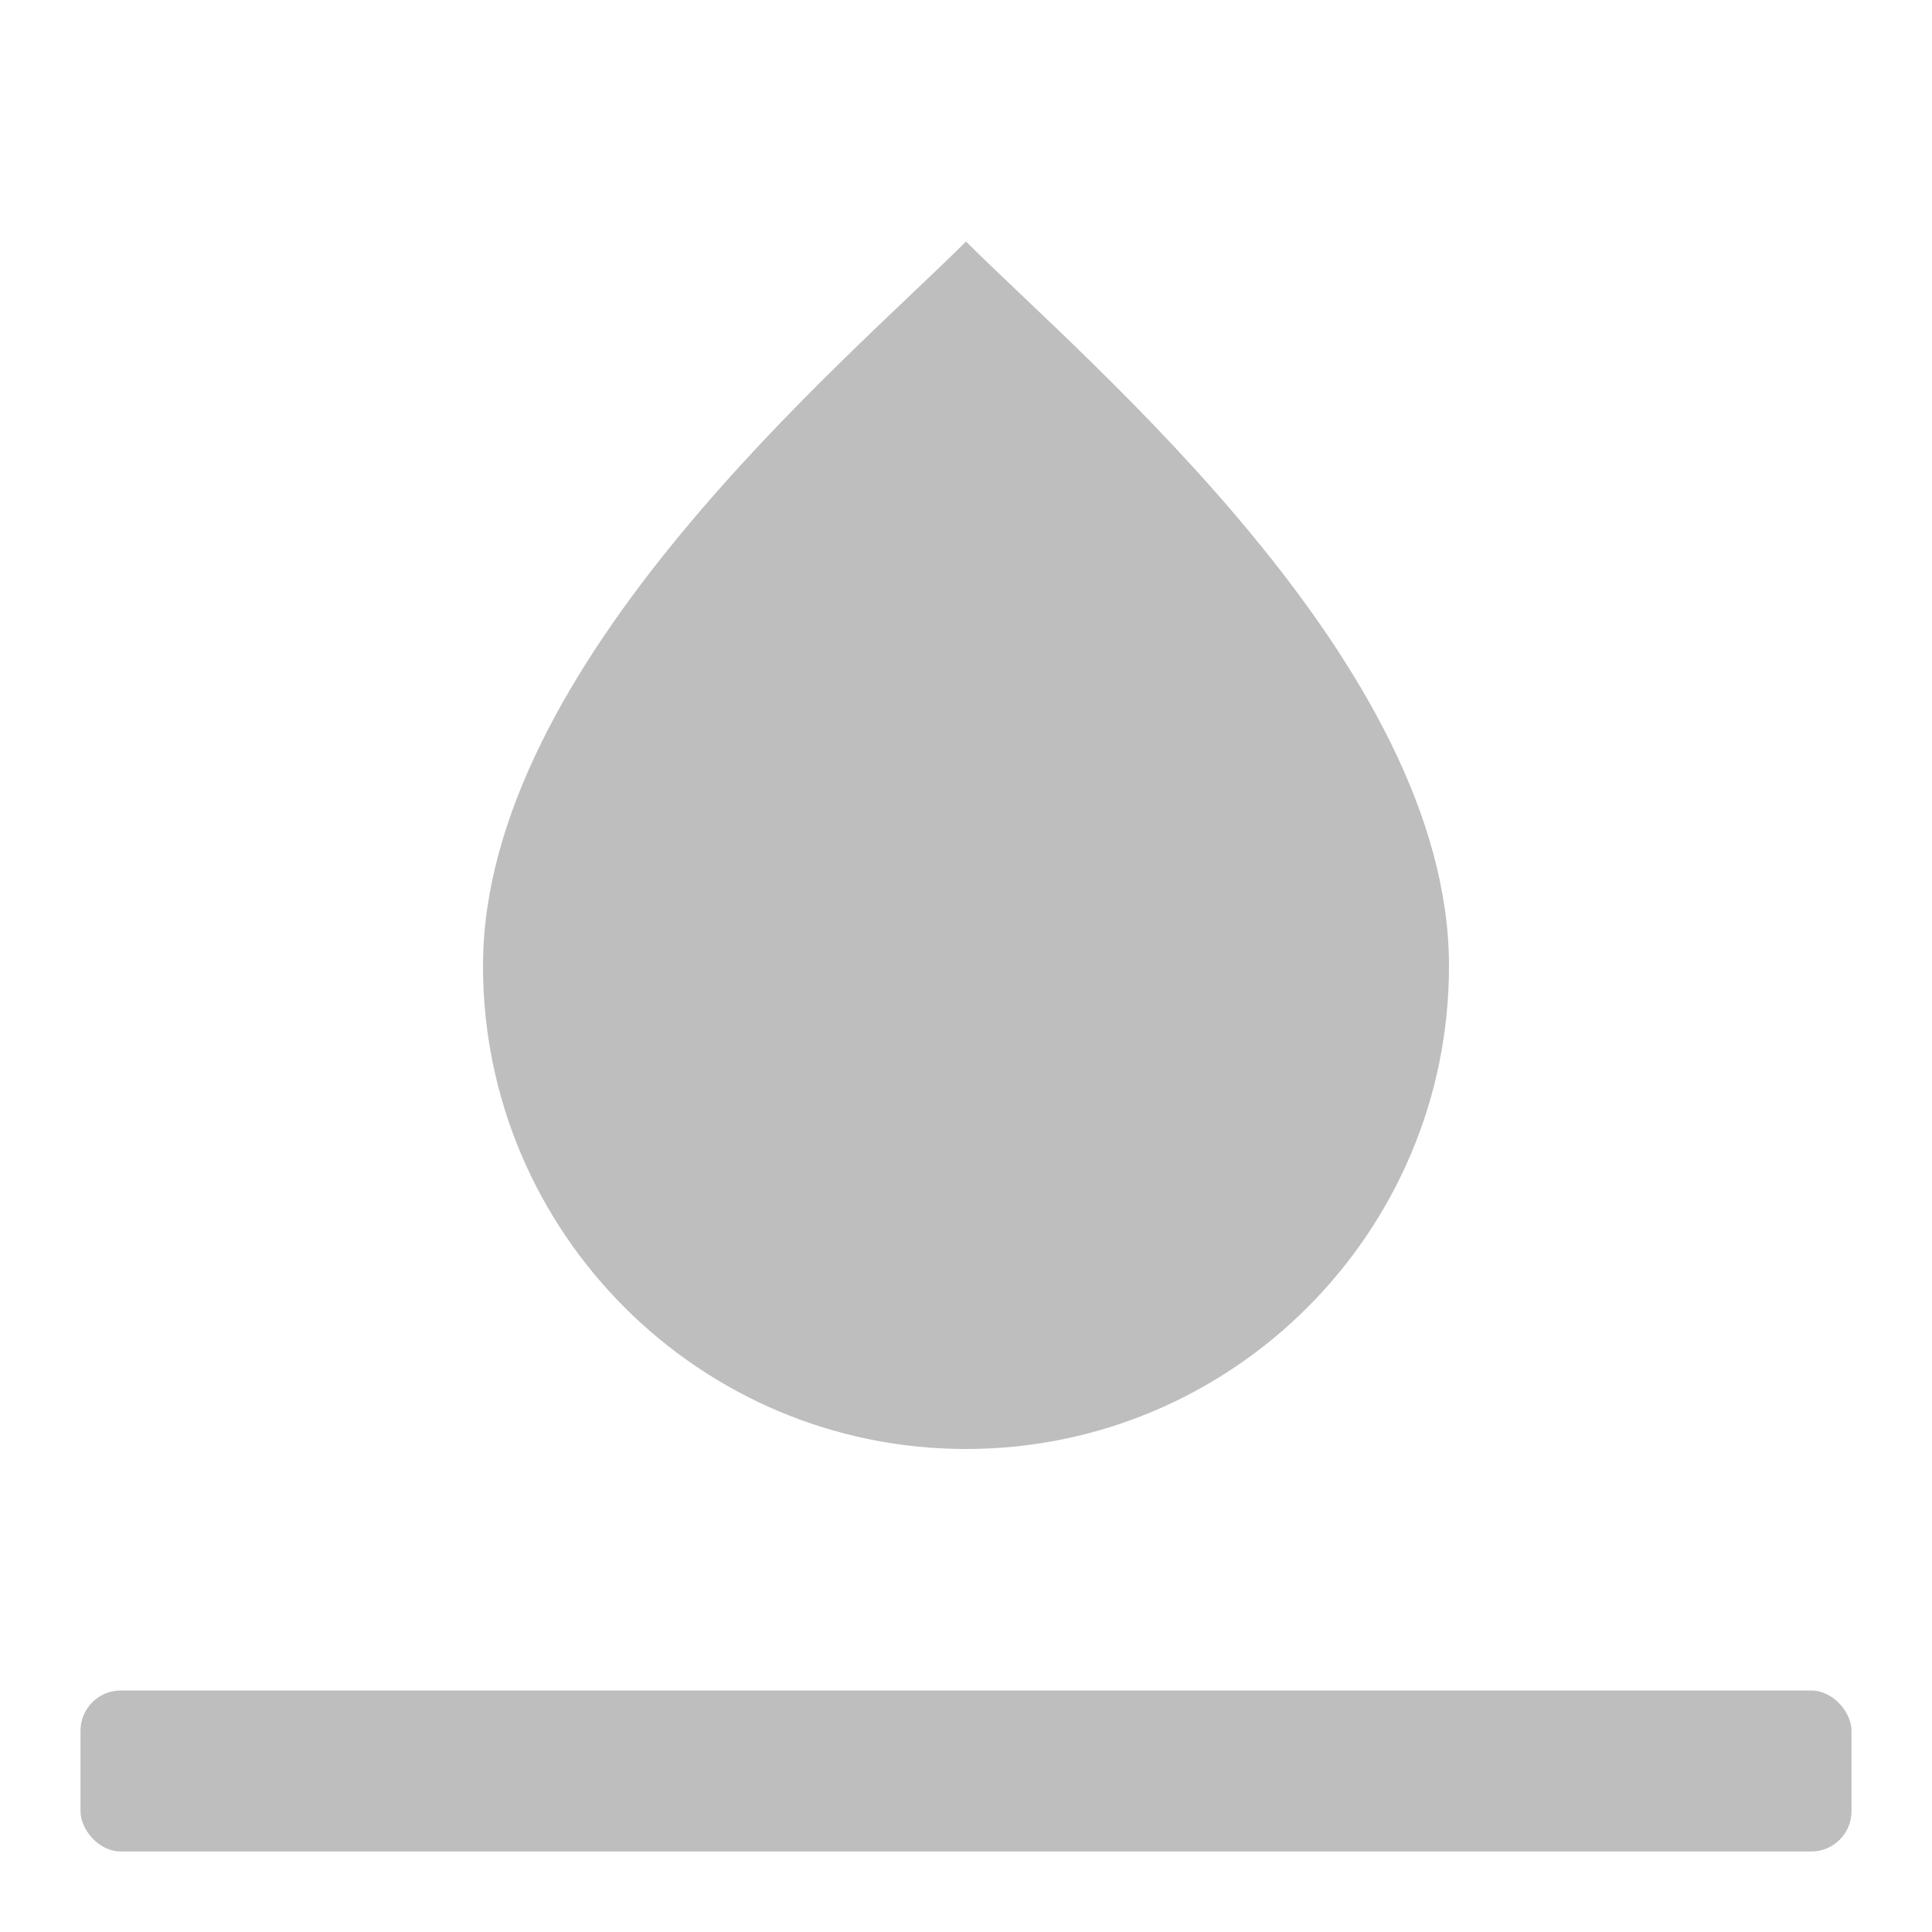 <?xml version="1.0" encoding="UTF-8"?>
<svg width="24" height="24" fill="#bebebe" version="1.1" xmlns="http://www.w3.org/2000/svg"><rect transform="translate(0,8)" x="1" y="13" width="22" height="2" rx=".5" ry=".5"/><path d="m12 3c-1.5 1.5-6 5.25-6 9 0 3.31 2.69 6 6 6s6-2.69 6-6c0-3.75-4.5-7.5-6-9z"/></svg>
